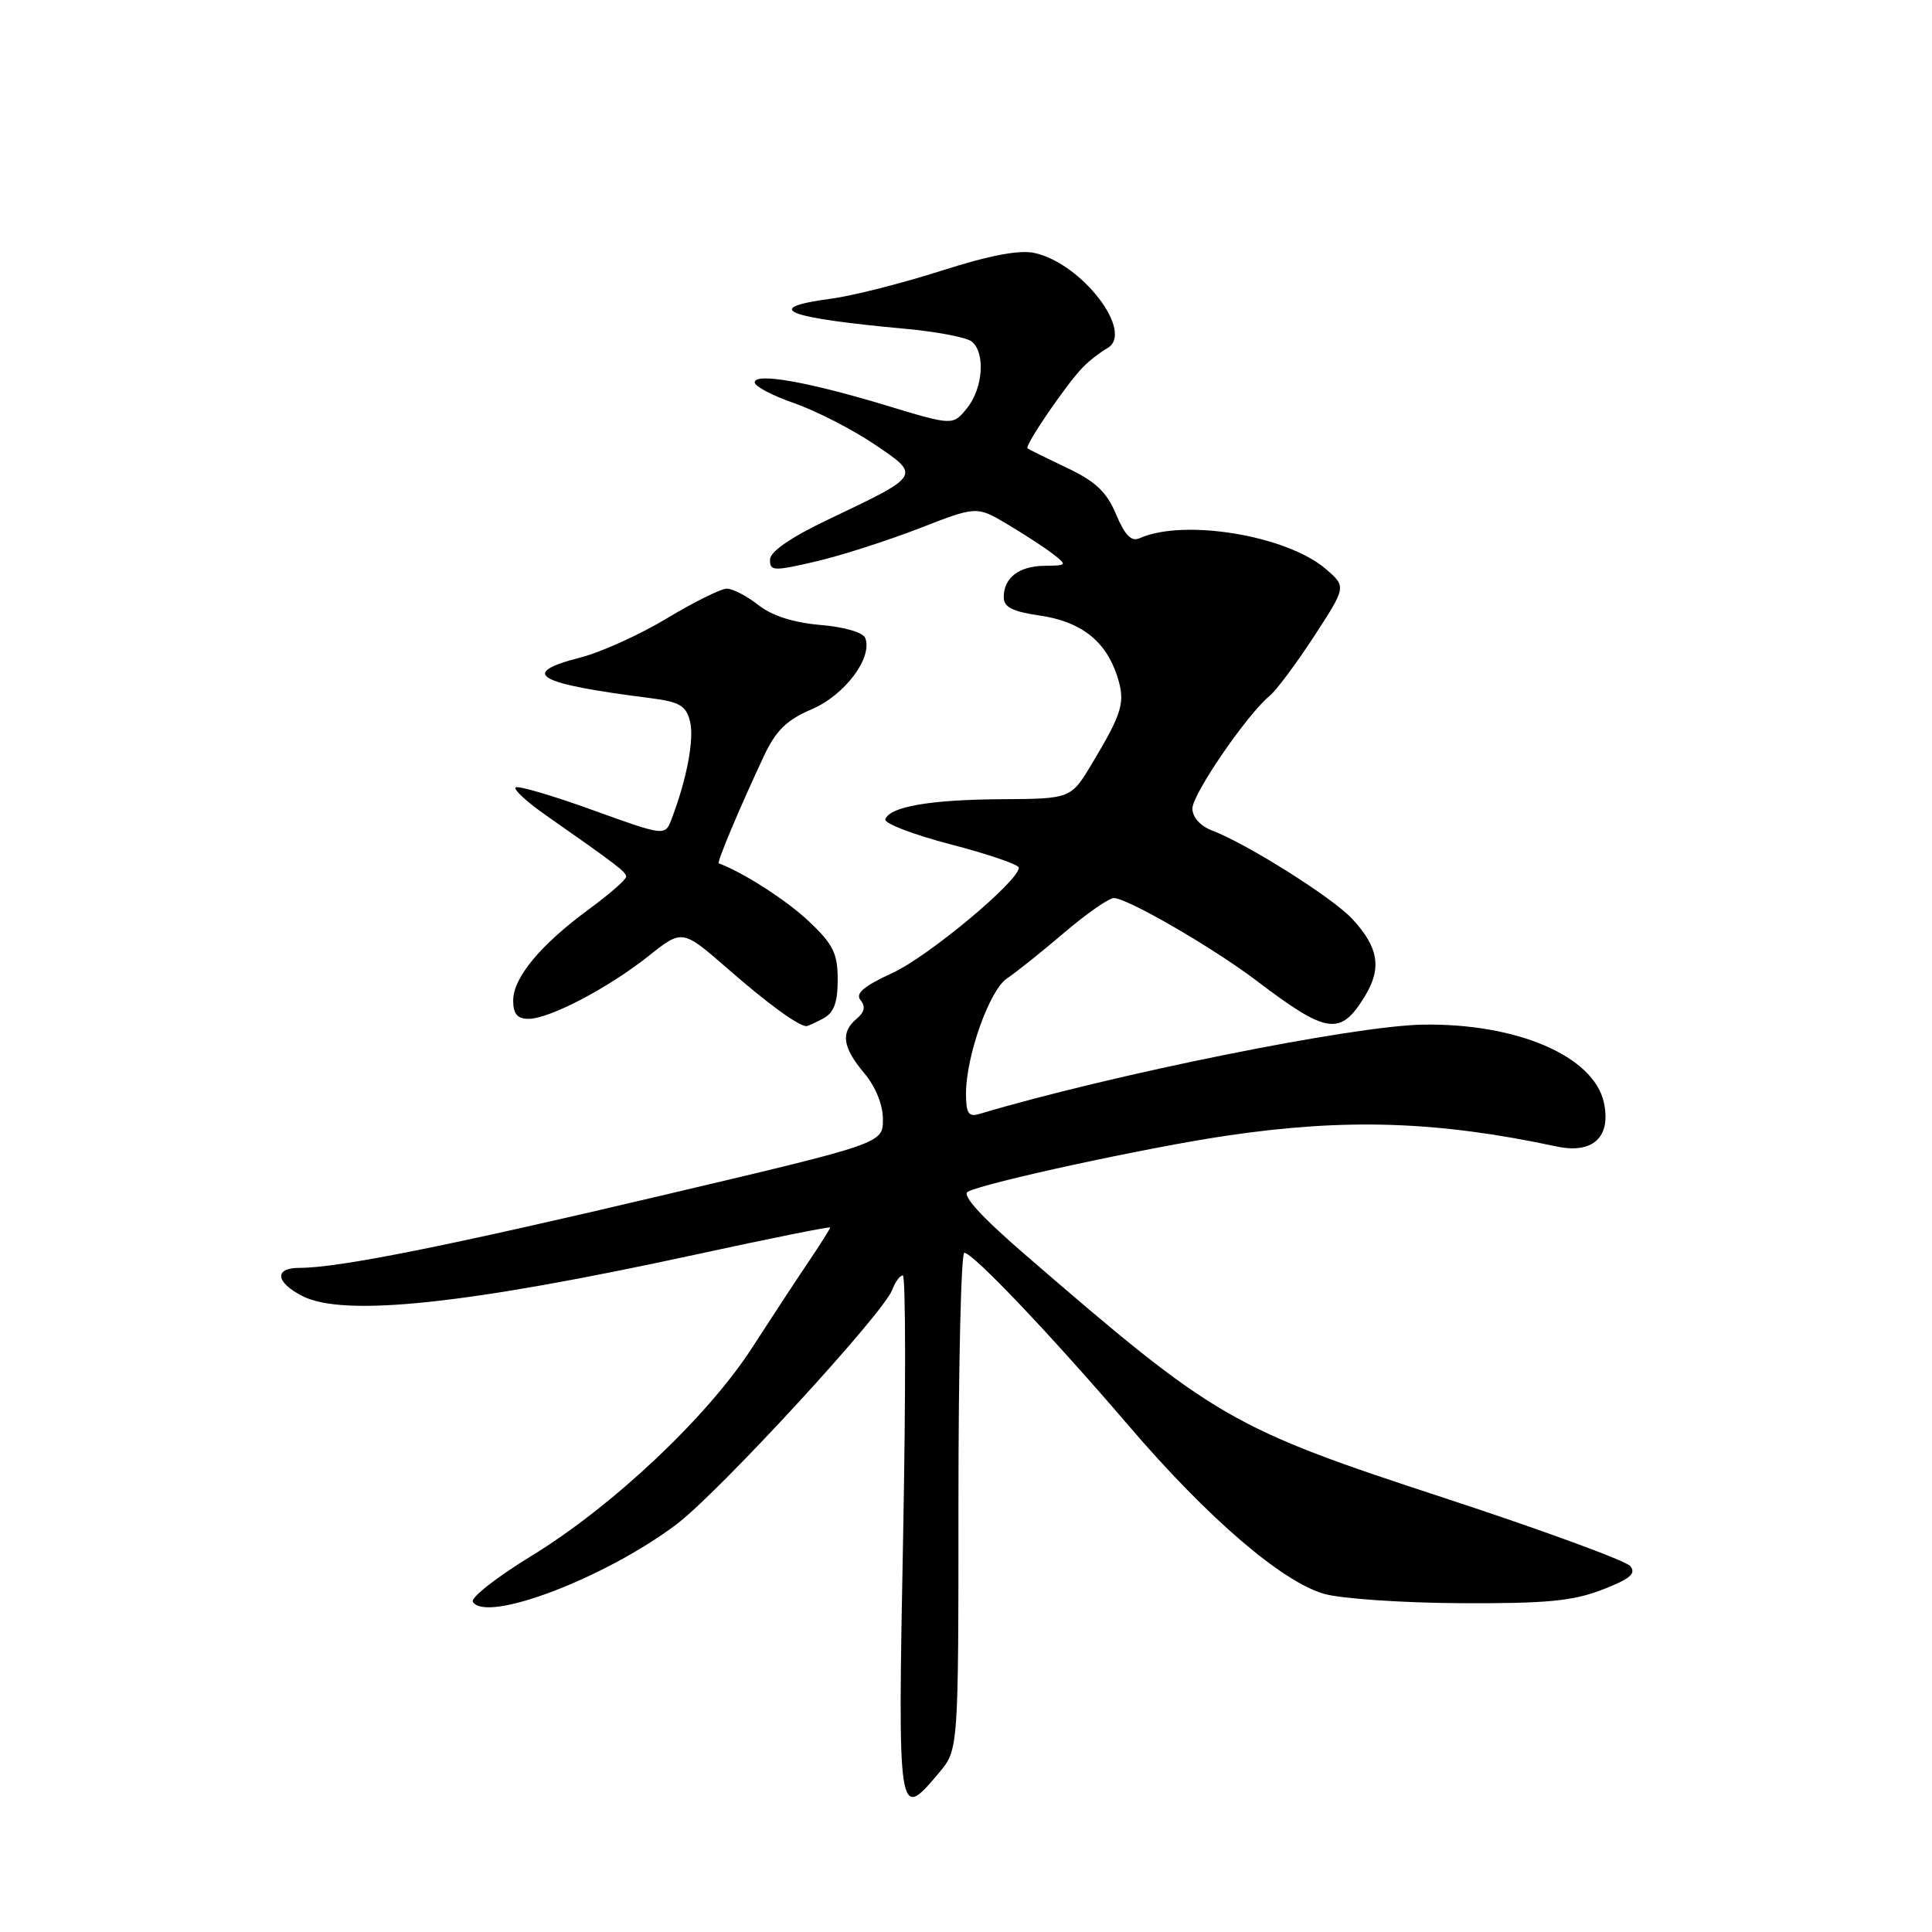 <?xml version="1.0" encoding="UTF-8" standalone="no"?>
<!DOCTYPE svg PUBLIC "-//W3C//DTD SVG 1.1//EN" "http://www.w3.org/Graphics/SVG/1.1/DTD/svg11.dtd" >
<svg xmlns="http://www.w3.org/2000/svg" xmlns:xlink="http://www.w3.org/1999/xlink" version="1.1" viewBox="0 0 256 256">
 <g >
 <path fill="currentColor"
d=" M 124.41 234.92 C 127.00 231.85 127.00 231.85 127.00 198.92 C 127.00 180.82 127.35 166.00 127.78 166.00 C 128.91 166.00 139.25 176.88 149.57 188.93 C 160.06 201.18 169.84 209.58 175.47 211.20 C 177.69 211.83 185.80 212.39 193.50 212.43 C 204.85 212.49 208.41 212.15 212.29 210.65 C 216.00 209.22 216.84 208.51 216.01 207.51 C 215.42 206.80 204.39 202.76 191.51 198.53 C 163.00 189.19 161.11 188.09 135.79 166.21 C 130.01 161.21 127.41 158.36 128.24 157.91 C 130.44 156.72 152.10 152.03 162.50 150.49 C 178.32 148.15 190.45 148.54 206.23 151.91 C 211.07 152.95 213.52 150.67 212.52 146.08 C 211.17 139.93 200.97 135.56 188.50 135.77 C 179.25 135.93 147.27 142.38 129.75 147.61 C 128.34 148.03 128.00 147.51 128.00 144.91 C 128.00 139.93 131.13 131.14 133.45 129.63 C 134.59 128.88 137.97 126.18 140.96 123.63 C 143.94 121.08 146.93 119.00 147.59 119.00 C 149.38 119.00 160.74 125.58 166.50 129.95 C 175.88 137.07 177.62 137.32 180.88 131.96 C 183.12 128.27 182.66 125.51 179.18 121.76 C 176.58 118.95 165.25 111.81 160.59 110.04 C 159.05 109.45 158.00 108.28 158.00 107.13 C 158.00 105.22 165.25 94.65 168.24 92.20 C 169.12 91.48 171.76 87.93 174.12 84.32 C 178.40 77.74 178.40 77.74 175.67 75.39 C 170.49 70.94 156.85 68.69 151.00 71.32 C 149.92 71.81 149.05 70.93 147.89 68.16 C 146.65 65.19 145.17 63.79 141.39 62.00 C 138.70 60.72 136.34 59.56 136.15 59.41 C 135.72 59.07 141.45 50.69 143.55 48.60 C 144.40 47.74 145.83 46.64 146.72 46.14 C 150.39 44.08 143.38 34.90 137.08 33.52 C 135.07 33.08 131.12 33.83 124.72 35.88 C 119.55 37.53 113.00 39.20 110.16 39.57 C 100.80 40.82 103.98 42.11 120.00 43.57 C 124.12 43.95 128.06 44.70 128.75 45.25 C 130.60 46.72 130.27 51.45 128.13 54.09 C 126.26 56.40 126.26 56.40 117.38 53.71 C 107.00 50.57 100.00 49.35 100.00 50.67 C 100.00 51.19 102.36 52.43 105.25 53.43 C 108.14 54.44 112.89 56.87 115.82 58.84 C 122.06 63.05 122.13 62.94 109.78 68.82 C 104.77 71.21 102.04 73.08 102.03 74.16 C 102.00 75.68 102.51 75.70 108.05 74.41 C 111.38 73.64 117.54 71.66 121.76 70.03 C 129.41 67.05 129.41 67.05 133.46 69.45 C 135.68 70.77 138.40 72.54 139.50 73.39 C 141.43 74.88 141.40 74.94 138.45 74.97 C 135.02 75.00 133.00 76.55 133.00 79.14 C 133.00 80.45 134.17 81.04 137.75 81.56 C 143.18 82.34 146.48 84.89 148.00 89.49 C 149.16 93.03 148.79 94.34 144.70 101.17 C 141.90 105.84 141.90 105.84 132.70 105.90 C 123.22 105.96 117.87 106.89 117.31 108.57 C 117.13 109.10 121.04 110.60 125.99 111.89 C 130.95 113.18 135.00 114.57 135.00 114.97 C 135.00 116.74 123.01 126.74 118.26 128.92 C 114.43 130.68 113.30 131.65 114.03 132.53 C 114.71 133.36 114.55 134.13 113.51 134.99 C 111.36 136.78 111.63 138.77 114.50 142.18 C 116.02 143.99 117.00 146.39 116.99 148.33 C 116.99 151.50 116.99 151.50 88.24 158.28 C 59.28 165.12 44.89 168.00 39.67 168.00 C 36.29 168.00 36.50 169.91 40.08 171.74 C 45.59 174.54 61.82 172.83 92.25 166.22 C 102.01 164.10 110.00 162.49 110.00 162.65 C 110.00 162.81 108.70 164.87 107.12 167.22 C 105.53 169.57 102.15 174.72 99.60 178.67 C 93.70 187.78 81.15 199.61 70.41 206.17 C 65.81 208.98 62.32 211.72 62.66 212.25 C 64.42 215.11 80.22 209.09 89.64 201.98 C 95.25 197.75 117.05 174.05 118.22 170.92 C 118.61 169.87 119.25 169.00 119.63 169.00 C 120.01 169.00 120.03 184.53 119.67 203.50 C 118.95 241.17 118.98 241.38 124.41 234.92 Z  M 109.07 134.96 C 110.50 134.20 111.00 132.86 111.00 129.81 C 111.00 126.34 110.40 125.12 107.20 122.10 C 104.26 119.31 98.46 115.58 95.24 114.40 C 94.95 114.30 98.04 106.96 101.23 100.16 C 102.81 96.79 104.24 95.40 107.58 93.97 C 111.95 92.09 115.66 87.15 114.65 84.54 C 114.37 83.80 111.85 83.07 108.72 82.81 C 105.16 82.51 102.31 81.60 100.50 80.18 C 98.98 78.98 97.09 78.00 96.31 78.00 C 95.53 78.00 91.96 79.77 88.39 81.92 C 84.81 84.08 79.65 86.42 76.92 87.12 C 68.69 89.23 71.00 90.58 86.15 92.50 C 90.05 93.00 90.91 93.50 91.43 95.58 C 92.01 97.91 91.02 103.20 88.99 108.52 C 88.13 110.80 88.13 110.80 78.48 107.32 C 73.17 105.40 68.60 104.06 68.32 104.34 C 68.04 104.62 69.77 106.22 72.16 107.90 C 81.80 114.65 82.95 115.53 82.97 116.16 C 82.99 116.53 80.77 118.47 78.05 120.47 C 71.62 125.18 68.00 129.55 68.00 132.58 C 68.00 134.35 68.55 135.00 70.03 135.00 C 72.81 135.00 80.57 130.94 85.96 126.66 C 90.41 123.12 90.41 123.12 96.46 128.39 C 101.65 132.93 105.66 135.86 106.82 135.97 C 106.99 135.99 108.00 135.53 109.07 134.96 Z "/>
</g>
</svg>